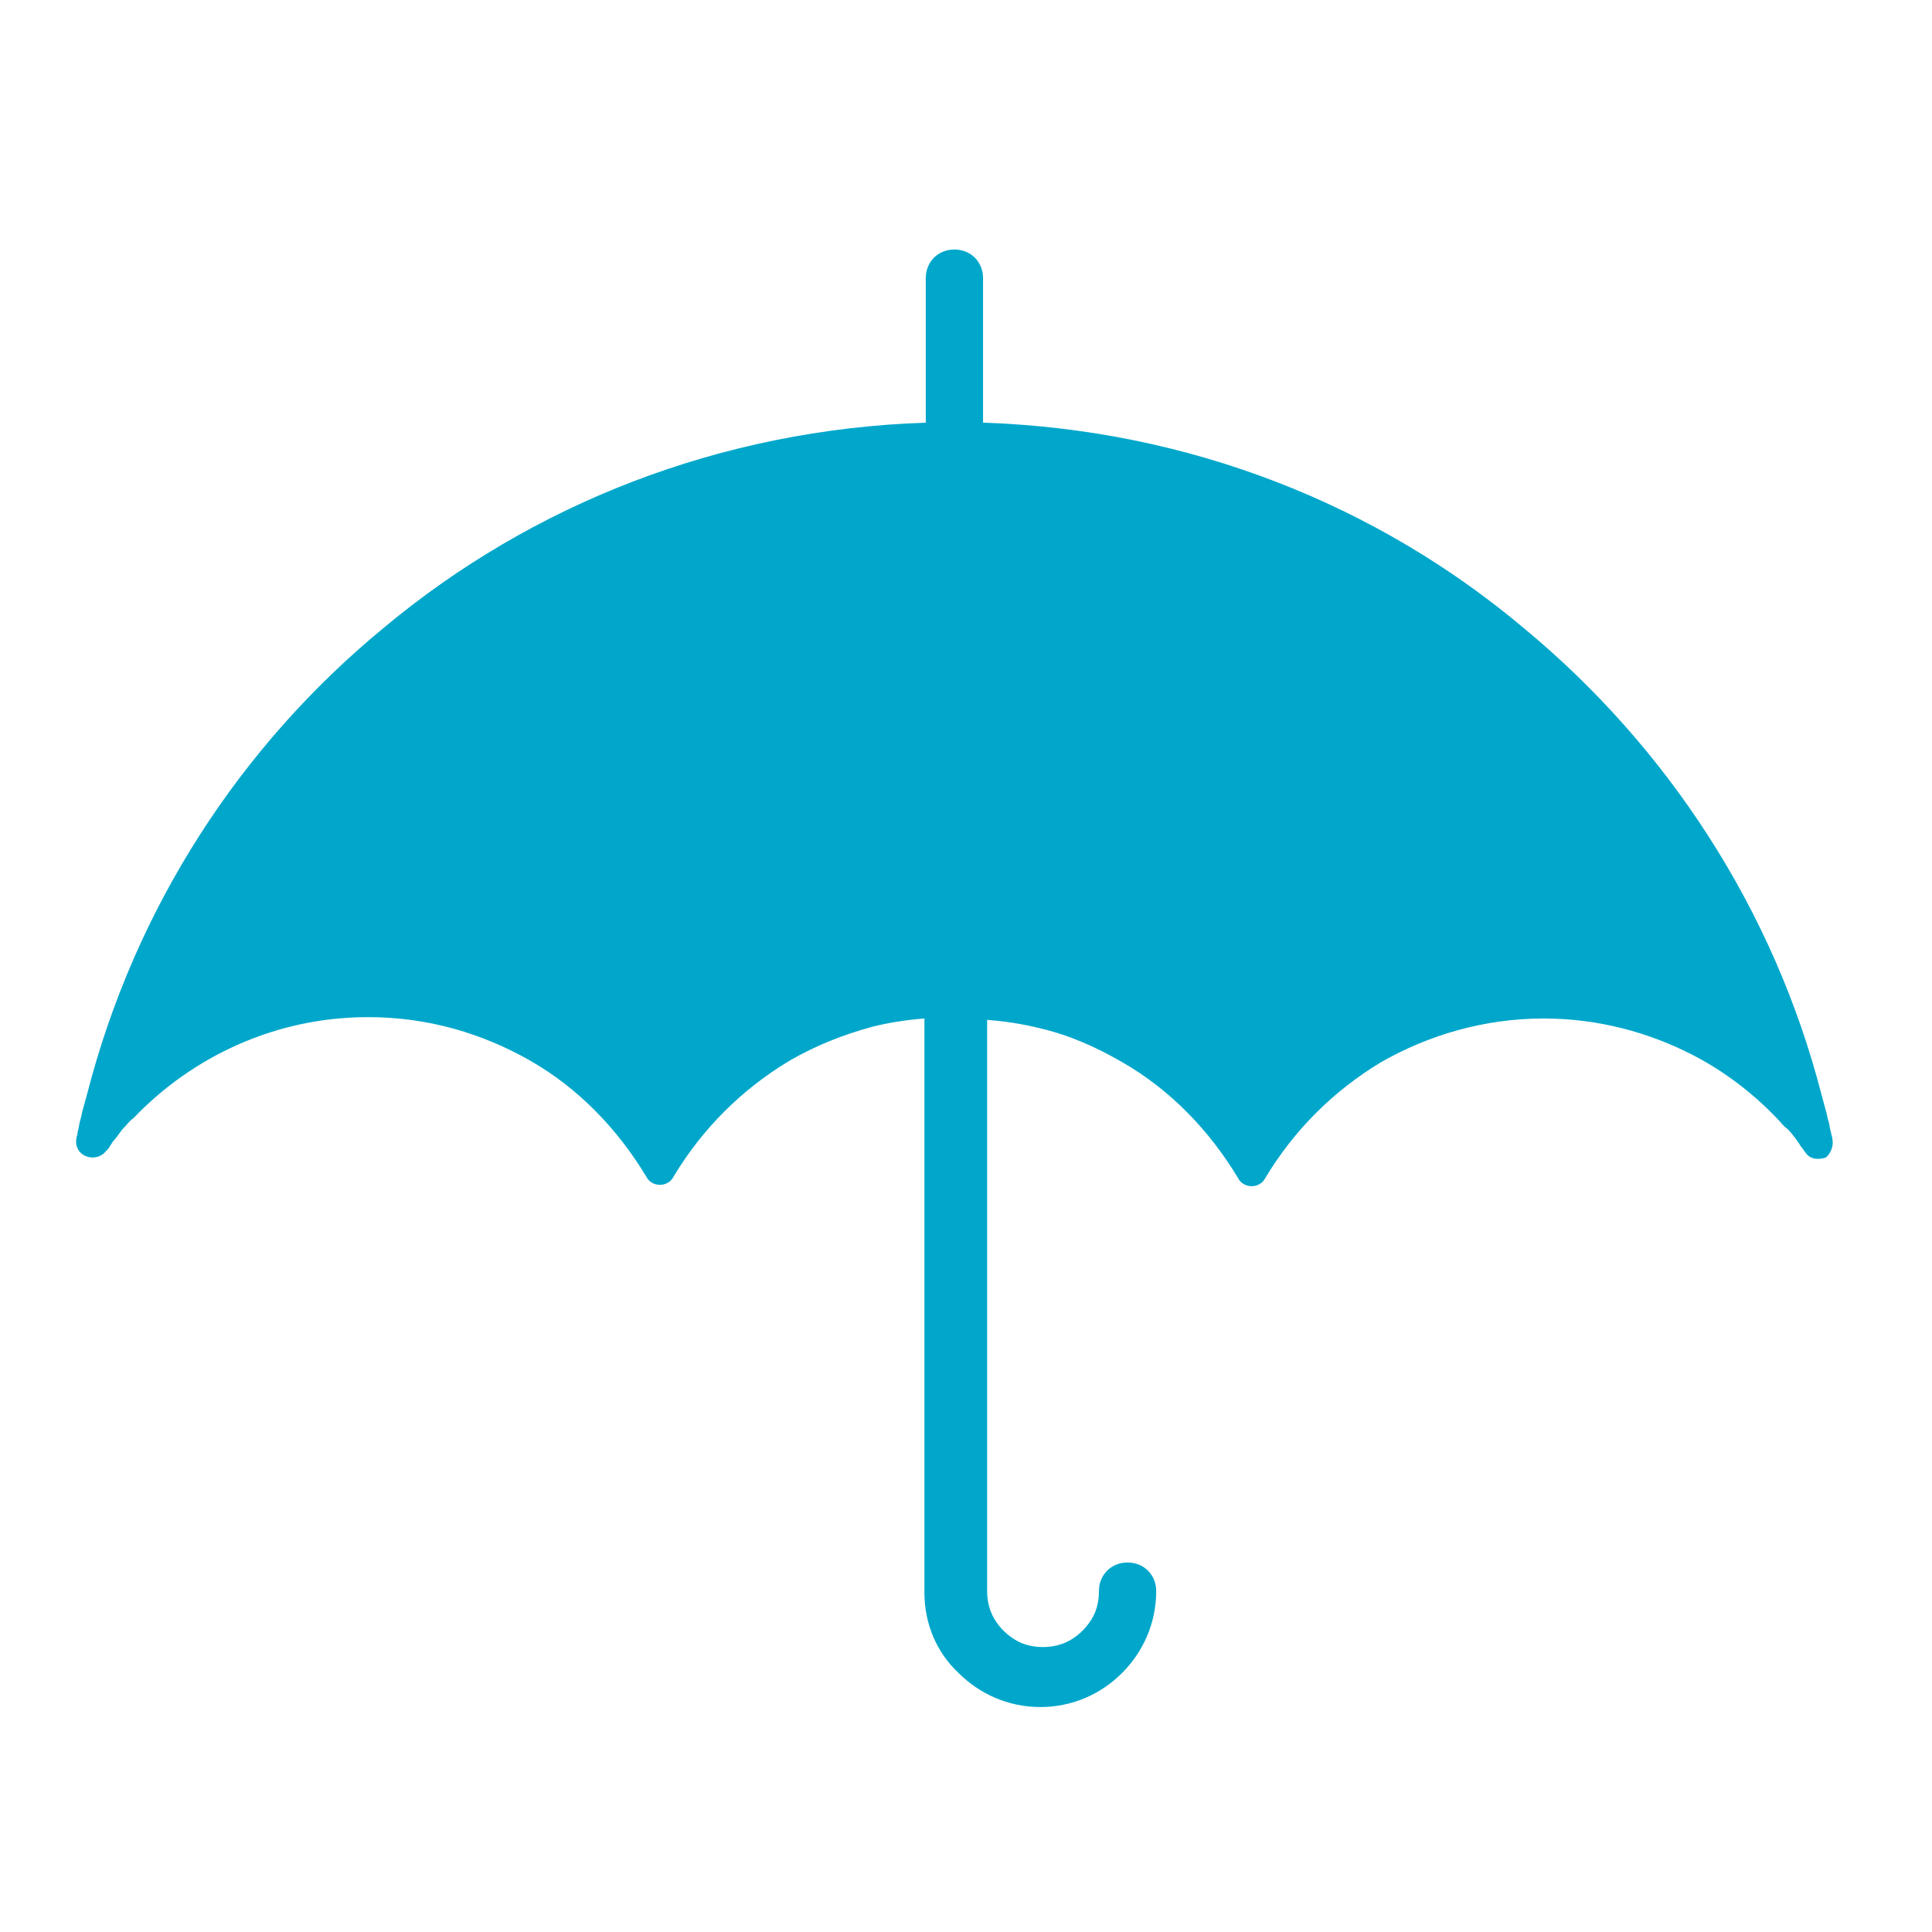<?xml version="1.0" encoding="utf-8"?>
<!-- Generator: Adobe Illustrator 25.4.1, SVG Export Plug-In . SVG Version: 6.00 Build 0)  -->
<svg version="1.1" id="レイヤー_1" xmlns="http://www.w3.org/2000/svg" xmlns:xlink="http://www.w3.org/1999/xlink" x="0px"
	 y="0px" viewBox="0 0 141.7 141.7" style="enable-background:new 0 0 141.7 141.7;" xml:space="preserve">
<style type="text/css">
	.st0{fill:#EA8C3A;}
	.st1{fill:#B5B5B6;}
	.st2{fill:#00A7CB;}
	.st3{fill:#FAC311;}
	.st4{fill:#FFFFFF;}
	.st5{fill:#A9C3CB;}
</style>
<g>
	<path class="st2" d="M134.4,83.6c0-0.2-0.1-0.4-0.1-0.5c-0.1-0.3-0.1-0.6-0.2-0.9c-0.1-0.3-0.1-0.5-0.2-0.8
		c-0.1-0.4-0.2-0.7-0.3-1.1c-3.5-13.6-11.3-25.5-21.8-34.2C101,37,87.2,31.5,72.1,31V20.4c0-1.2-0.9-2.1-2.1-2.1
		c-1.2,0-2.1,0.9-2.1,2.1V31C52.8,31.5,39,37,28.2,46C17.6,54.7,9.9,66.6,6.4,80.2c-0.1,0.4-0.2,0.7-0.3,1.1C6,81.6,6,81.8,5.9,82.1
		c0,0,0,0,0,0c-0.1,0.3-0.1,0.6-0.2,0.9c0,0.2-0.1,0.4-0.1,0.5c-0.1,0.6,0.2,1.1,0.7,1.3c0.5,0.2,1.1,0.1,1.5-0.4
		C7.9,84.3,8,84.2,8.1,84c0.1-0.1,0.1-0.2,0.2-0.3h0c0.3-0.3,0.5-0.7,0.8-1c0.2-0.2,0.4-0.5,0.7-0.7c4.3-4.5,10.4-7.4,17.2-7.4
		c4.4,0,8.4,1.2,11.9,3.2c3.5,2,6.4,5,8.5,8.5c0.2,0.4,0.6,0.6,1,0.6c0.4,0,0.8-0.2,1-0.6c2.1-3.5,5-6.4,8.5-8.5
		c1.9-1.1,3.9-1.9,6.1-2.5c1.2-0.3,2.5-0.5,3.8-0.6v3.8v38.3l0,0c0,2.3,0.9,4.4,2.5,5.9c1.5,1.5,3.6,2.5,6,2.5c2.3,0,4.4-0.9,6-2.5
		c1.5-1.5,2.5-3.6,2.5-6c0-1.2-0.9-2.1-2.1-2.1c-1.2,0-2.1,0.9-2.1,2.1c0,0.6-0.1,1.1-0.3,1.6c-0.3,0.7-0.9,1.4-1.5,1.8
		c-0.7,0.5-1.5,0.7-2.3,0.7c-0.6,0-1.1-0.1-1.6-0.3c-0.7-0.3-1.4-0.9-1.8-1.5c-0.5-0.7-0.7-1.5-0.7-2.3V78.6v-3.8
		c1.3,0.1,2.6,0.3,3.8,0.6c2.2,0.5,4.2,1.4,6.1,2.5c3.5,2,6.4,5,8.5,8.5c0.2,0.4,0.6,0.6,1,0.6c0.4,0,0.8-0.2,1-0.6
		c2.1-3.5,5-6.4,8.5-8.5c3.5-2,7.6-3.2,11.9-3.2c4,0,7.7,1,11,2.7c2.3,1.2,4.4,2.8,6.2,4.7c0.2,0.2,0.4,0.5,0.7,0.7
		c0.3,0.3,0.6,0.7,0.8,1h0c0.1,0.1,0.1,0.2,0.2,0.3c0,0,0,0,0,0c0.1,0.1,0.2,0.3,0.3,0.4c0.3,0.5,0.9,0.6,1.5,0.4
		C134.2,84.7,134.5,84.1,134.4,83.6z"/>
</g>
</svg>
